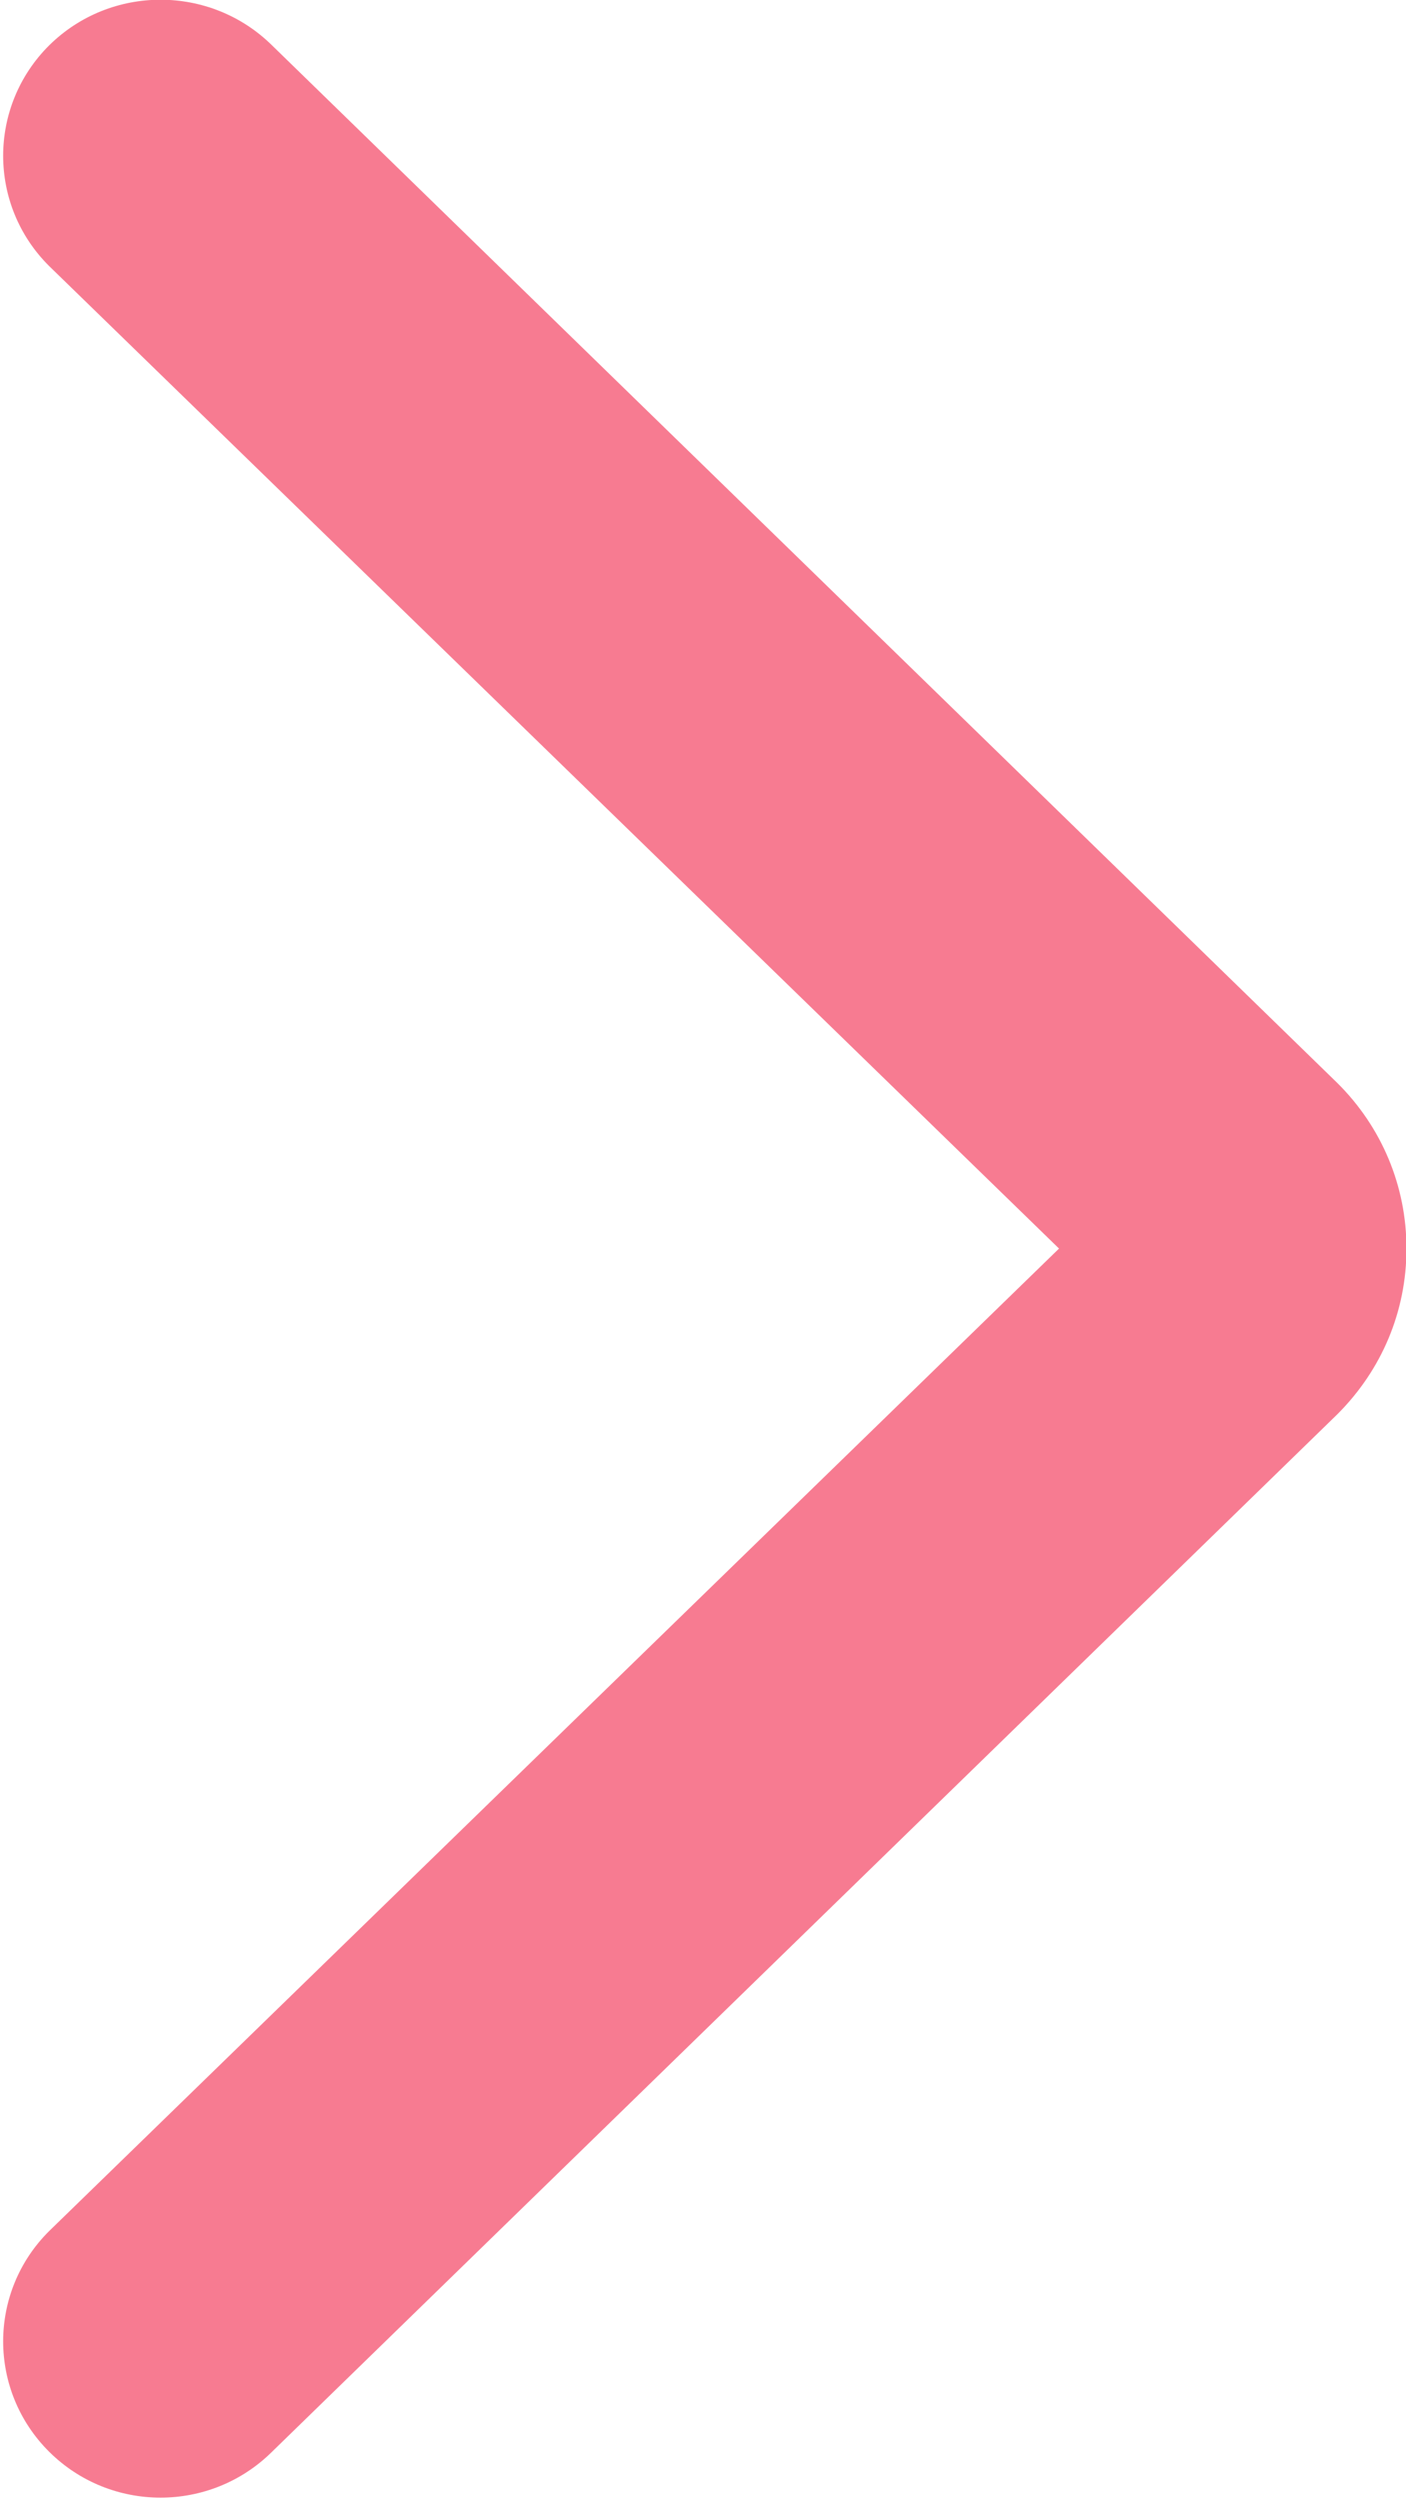 <svg
  xmlns="http://www.w3.org/2000/svg"
  xmlns:xlink="http://www.w3.org/1999/xlink"
  width="9px" height="16px">
  <path fill-rule="evenodd" fill="rgb(247, 123, 145)"
        d="M8.561,9.050 C8.845,8.766 9.003,8.392 9.003,7.990 C9.003,7.590 8.845,7.213 8.561,6.931 L1.741,0.290 C1.346,-0.099 0.709,-0.099 0.315,0.290 C-0.078,0.681 -0.078,1.313 0.315,1.703 L6.779,7.990 L0.315,14.277 C-0.078,14.667 -0.078,15.299 0.315,15.690 C0.709,16.081 1.346,16.081 1.741,15.690 L8.561,9.050 L8.561,9.050 L8.561,9.050 Z"/>
</svg>
